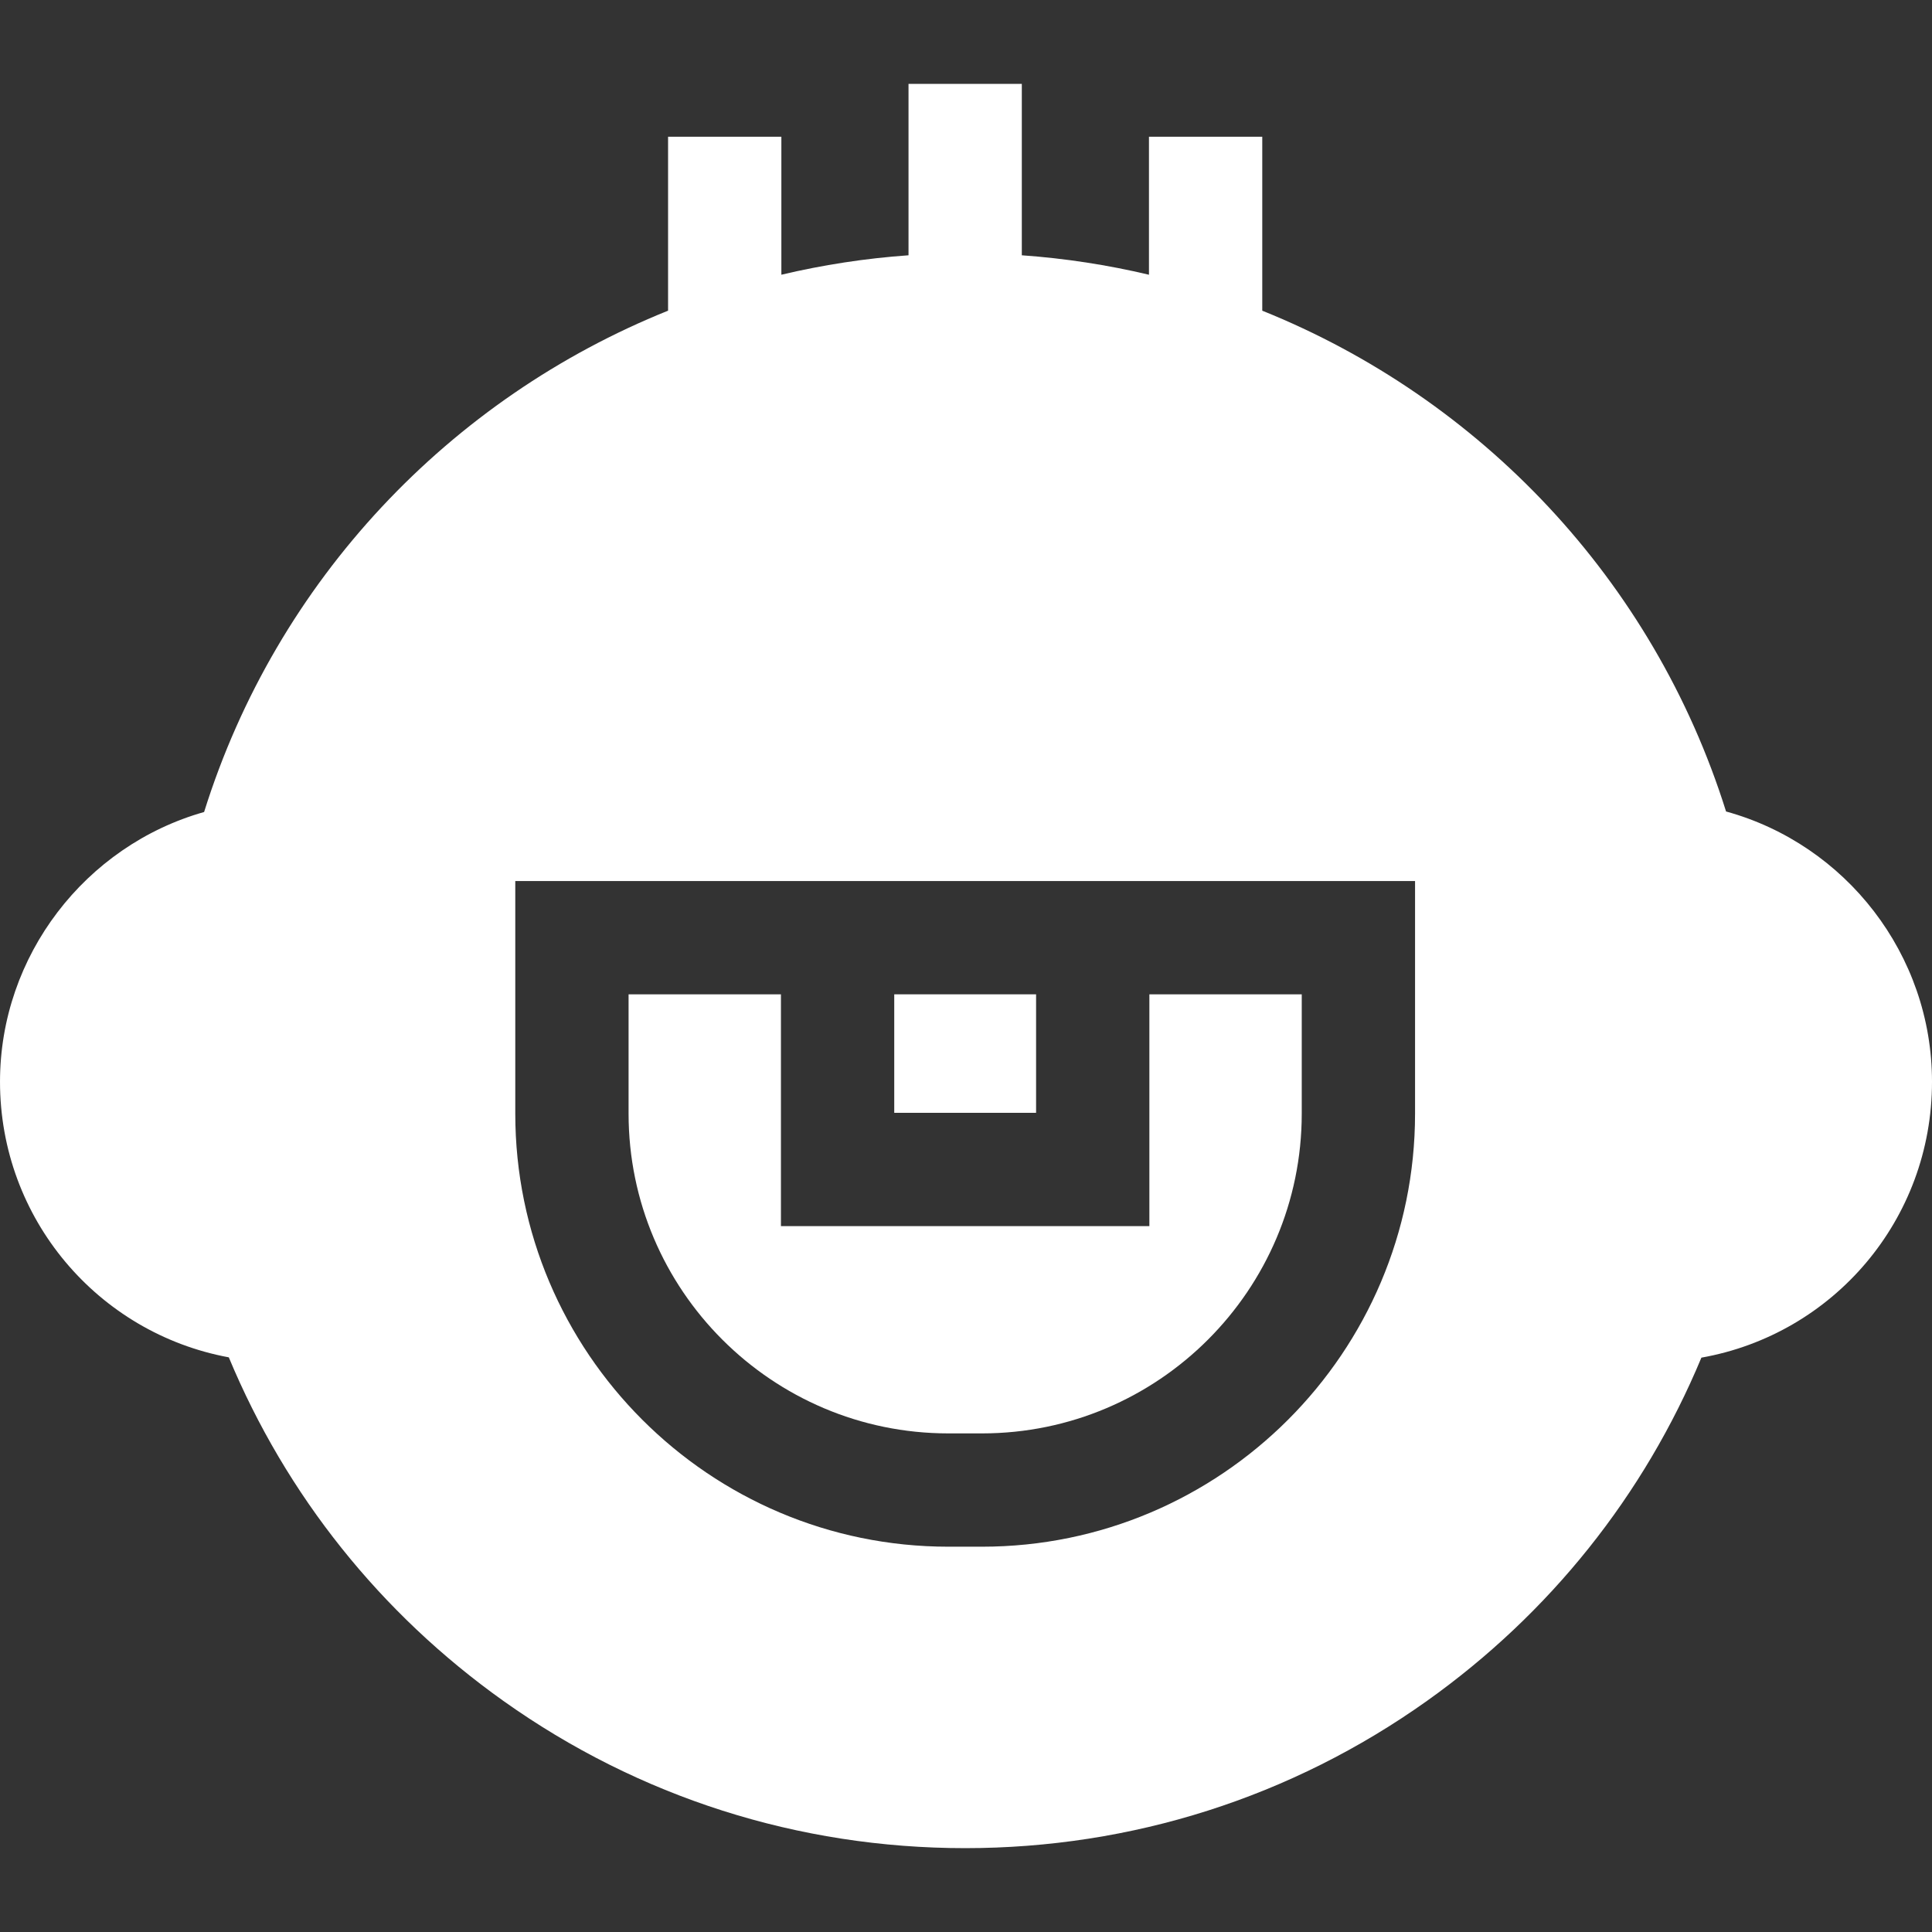 <svg id="Capa_1" fill="#fff" enable-background="new 0 0 511.557 511.557" height="512" viewBox="0 0 511.557 511.557" width="512" xmlns="http://www.w3.org/2000/svg"><rect x="0" y="0" width="511.557" height="511.557" fill="#333333" stroke="none"/><g><path d="m236.778 263.278h37.557v31.376h-37.557z"/><path d="m304.335 324.654h-97.557v-61.376h-40.343v31.592c0 46.685 37.981 84.666 84.666 84.666h8.91c46.686 0 84.667-37.981 84.667-84.666v-31.592h-40.344v61.376z"/><path d="m457.028 214.868c-19.261-61.404-65.167-109.424-122.805-132.603v-46.062h-30v36.54c-10.955-2.597-22.205-4.335-33.667-5.148v-45.392h-30v45.391c-11.461.813-22.711 2.55-33.666 5.146v-36.537h-30v46.058c-57.684 23.193-103.613 71.266-122.848 132.742-31.414 8.894-54.042 38.01-54.042 71.422 0 36.237 25.906 66.563 60.583 72.973 15.195 36.522 40.186 67.837 72.698 90.968 35.853 25.506 78.135 38.988 122.275 38.988 44.139 0 86.419-13.48 122.271-38.985 32.493-23.115 57.47-54.397 72.67-90.89 34.951-6.196 61.06-36.55 61.06-73.054 0-33.675-22.83-62.84-54.529-71.557zm-82.349 80.002c0 63.227-51.439 114.666-114.667 114.666h-8.91c-63.228 0-114.666-51.439-114.666-114.666v-61.592h238.243z"/></g></svg>
